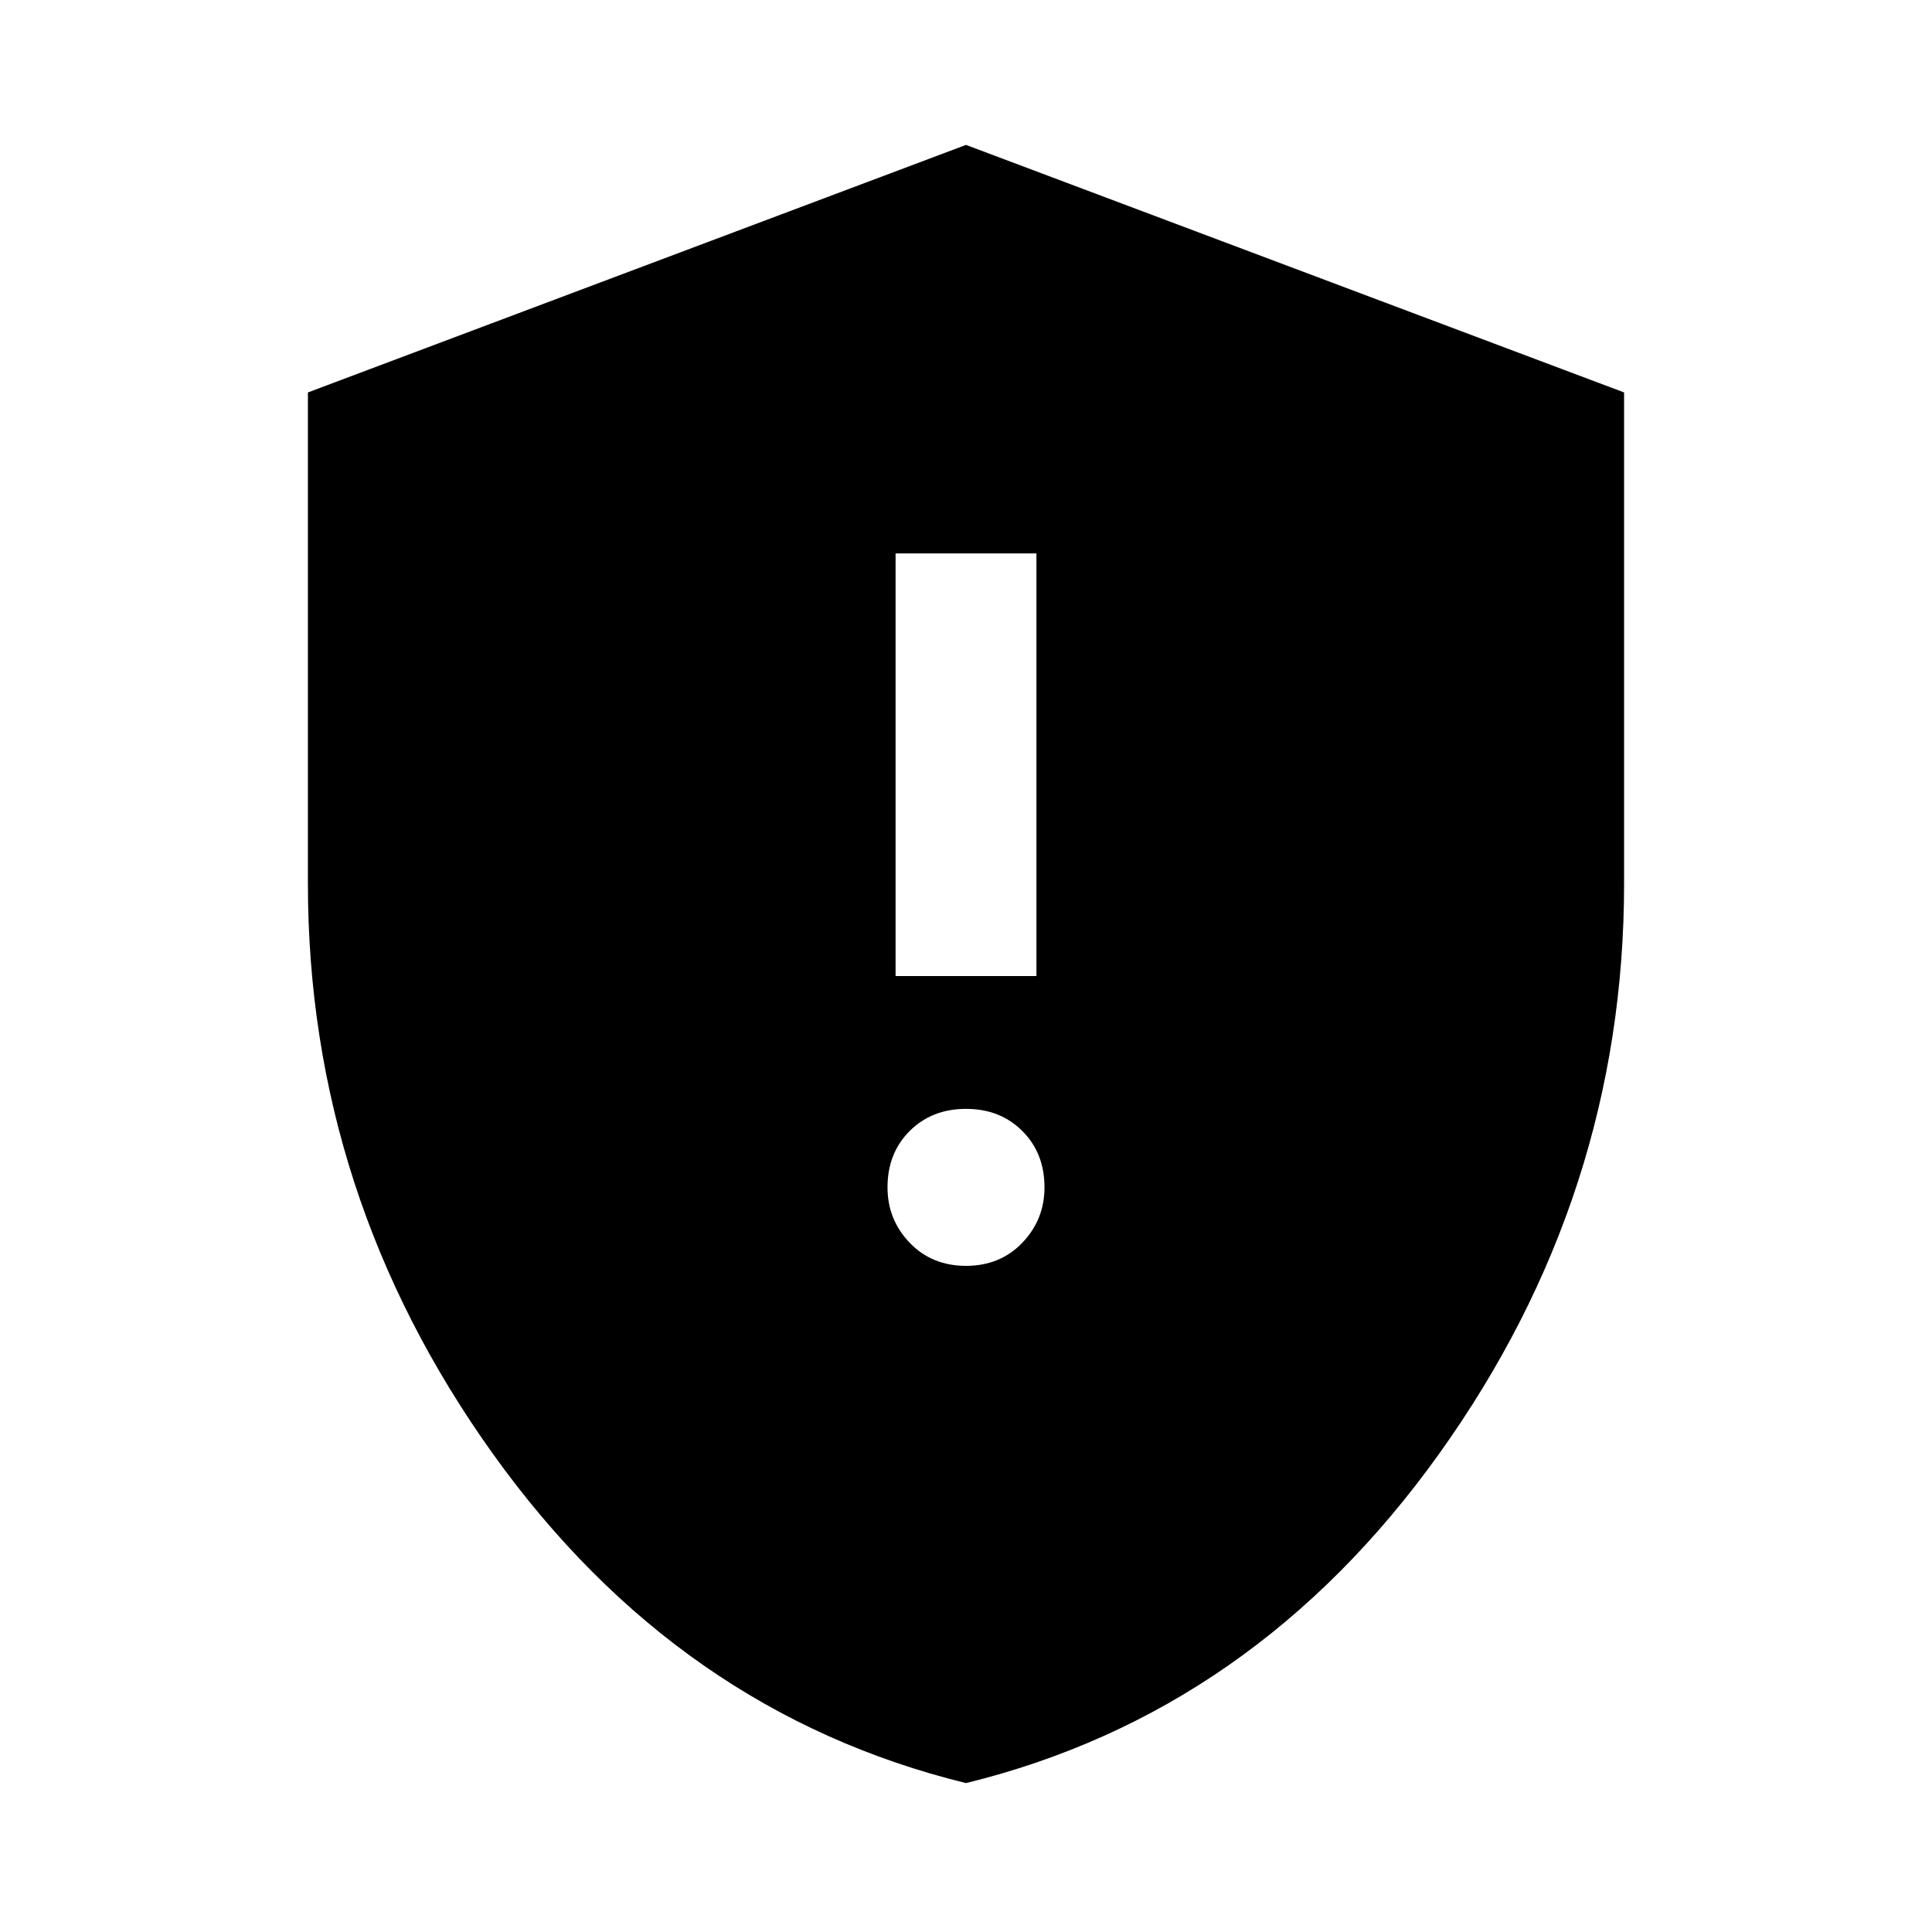 <svg xmlns="http://www.w3.org/2000/svg" height="40" width="40"><path d="M18.542 20.208h2.916v-8.75h-2.916Zm1.458 6q.708 0 1.167-.479.458-.479.458-1.146 0-.708-.458-1.166-.459-.459-1.167-.459t-1.167.459q-.458.458-.458 1.166 0 .667.458 1.146.459.479 1.167.479Zm0 10.709q-5.958-1.459-9.792-6.813-3.833-5.354-3.833-11.812V8.125L20 3l13.625 5.125v10.167q0 6.458-3.833 11.812-3.834 5.354-9.792 6.813Z"/></svg>